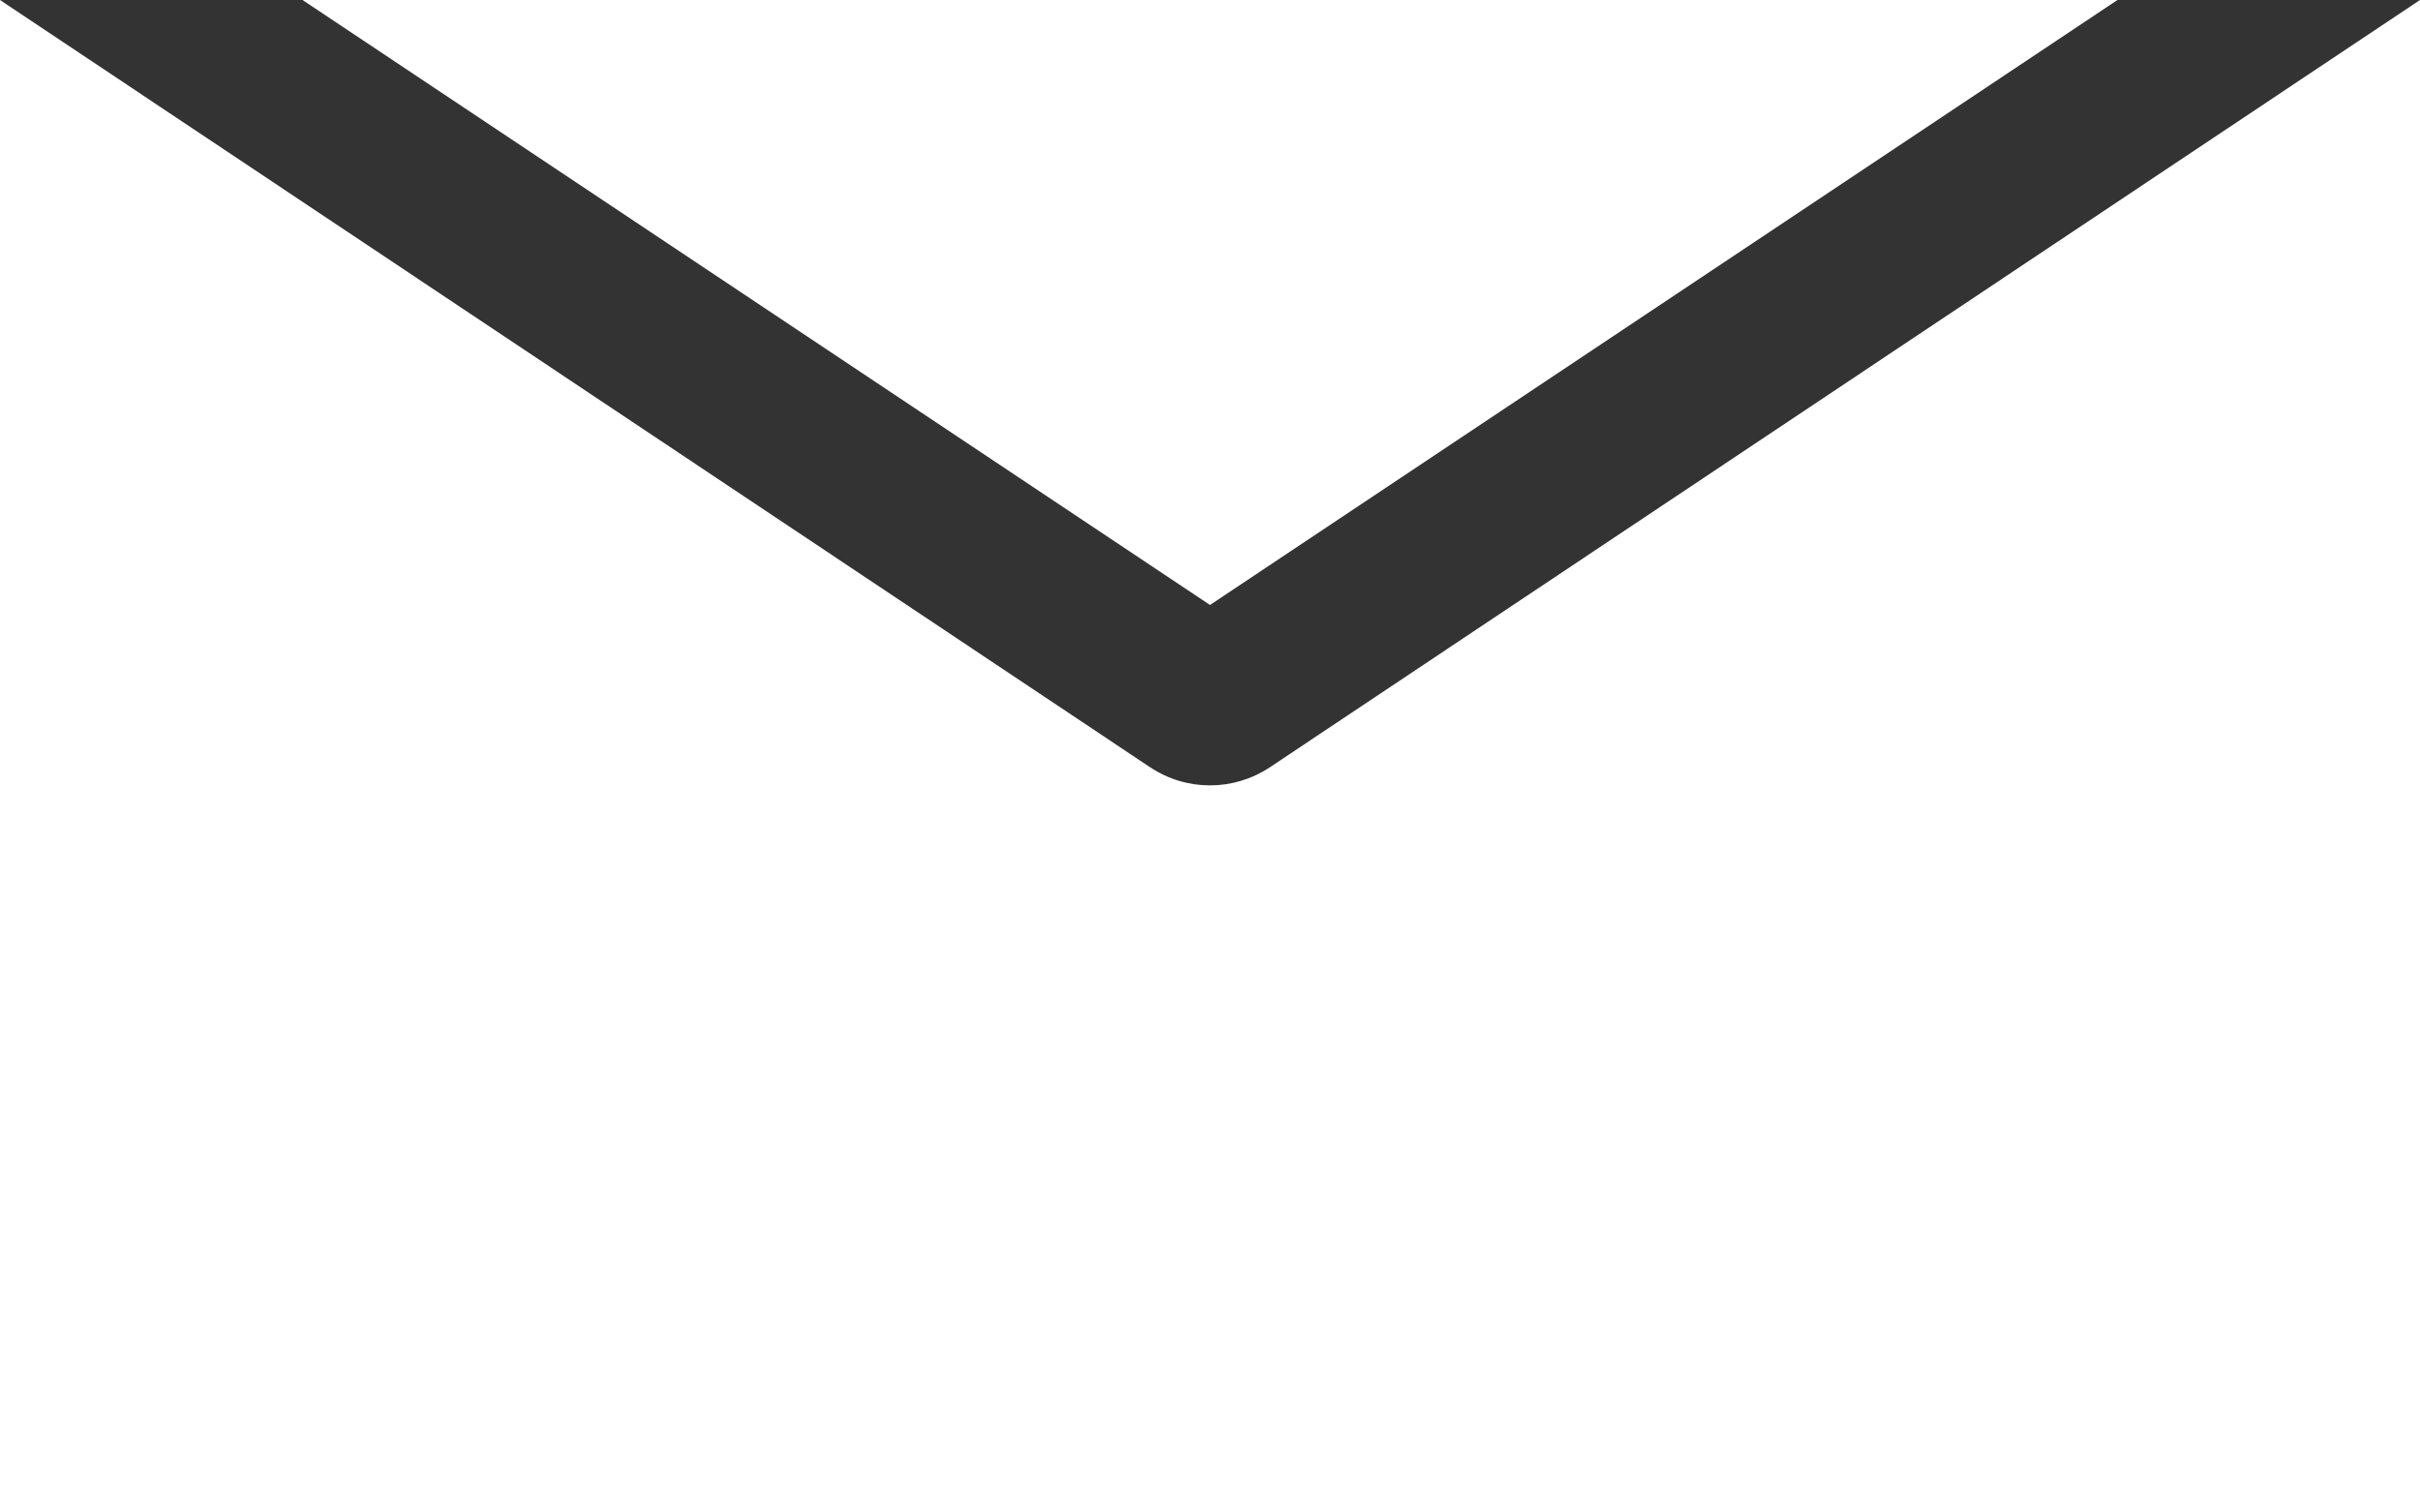<?xml version="1.0" encoding="UTF-8"?>
<svg width="24px" height="15px" viewBox="0 0 24 15" version="1.1" xmlns="http://www.w3.org/2000/svg" xmlns:xlink="http://www.w3.org/1999/xlink">
    <rect x="0" y="0" width="24" height="15" fill="#333333" stroke="none"/>
    <!-- Generator: Sketch 50.2 (55047) - http://www.bohemiancoding.com/sketch -->
    <title>Icon</title>
    <desc>Created with Sketch.</desc>
    <defs></defs>
    <g id="🚢-Zeplin" stroke="none" stroke-width="1" fill="none" fill-rule="evenodd">
        <g id="home/lets-talk/desktop/" transform="translate(-162, -477)" fill="#FFFFFF" fill-rule="nonzero">
            <g id="Get-in-touch" transform="translate(162, 224)">
                <g id="Text">
                    <g id="Icon" transform="translate(0, 253)">
                        <polygon id="Shape" points="21 0 3 0 12 6"></polygon>
                        <path d="M12.593,7.61 C12.413,7.729 12.207,7.789 12,7.789 C11.793,7.789 11.587,7.729 11.407,7.61 L0,0 L0,15 L24,15 L24,0 L12.593,7.61 Z" id="Shape"></path>
                    </g>
                </g>
            </g>
        </g>
    </g>
</svg>